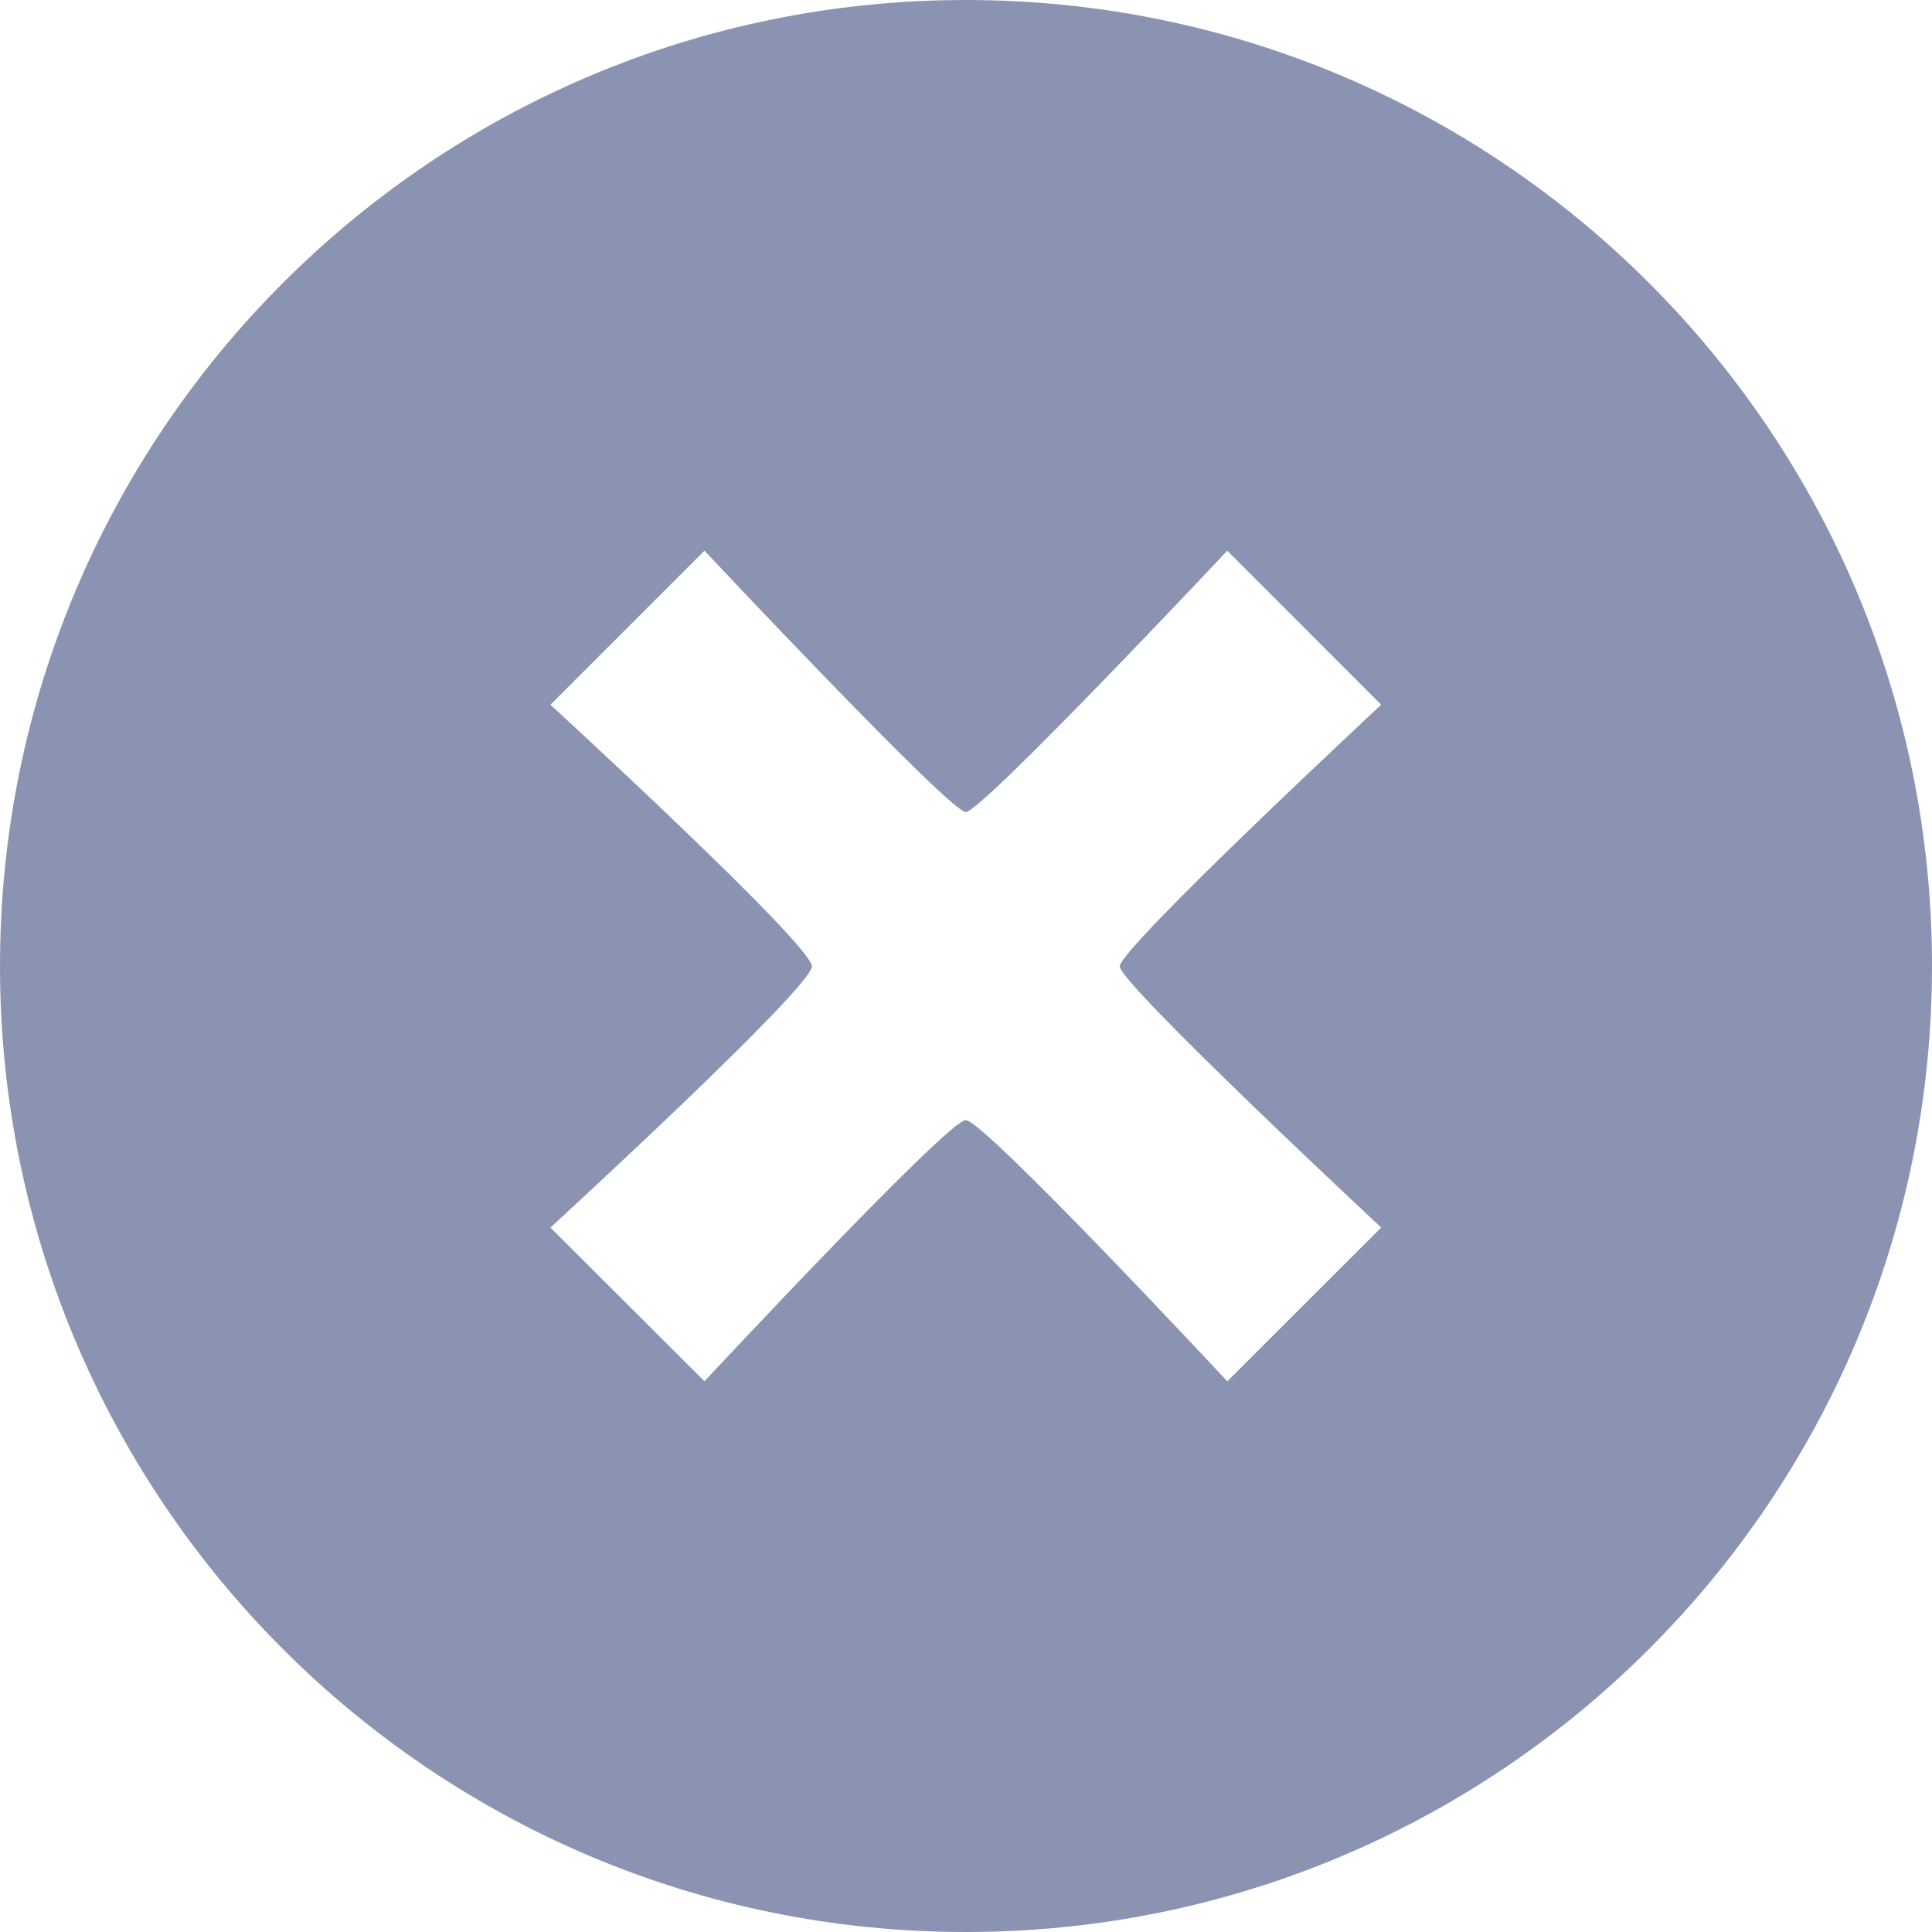 <svg width="21" height="21" viewBox="0 0 21 21" fill="none" xmlns="http://www.w3.org/2000/svg">
<path d="M10.498 0C4.7 0 0 4.702 0 10.5C0 16.298 4.7 21 10.498 21C16.299 21 21 16.298 21 10.5C21 4.702 16.299 0 10.498 0ZM15.013 13.343L13.34 15.014C13.34 15.014 10.695 12.175 10.497 12.175C10.303 12.175 7.657 15.014 7.657 15.014L5.983 13.343C5.983 13.343 8.825 10.736 8.825 10.504C8.825 10.268 5.983 7.66 5.983 7.66L7.657 5.986C7.657 5.986 10.325 8.827 10.497 8.827C10.672 8.827 13.34 5.986 13.34 5.986L15.013 7.66C15.013 7.66 12.171 10.306 12.171 10.504C12.171 10.693 15.013 13.343 15.013 13.343Z" fill="#8B93B3"/>
</svg>
